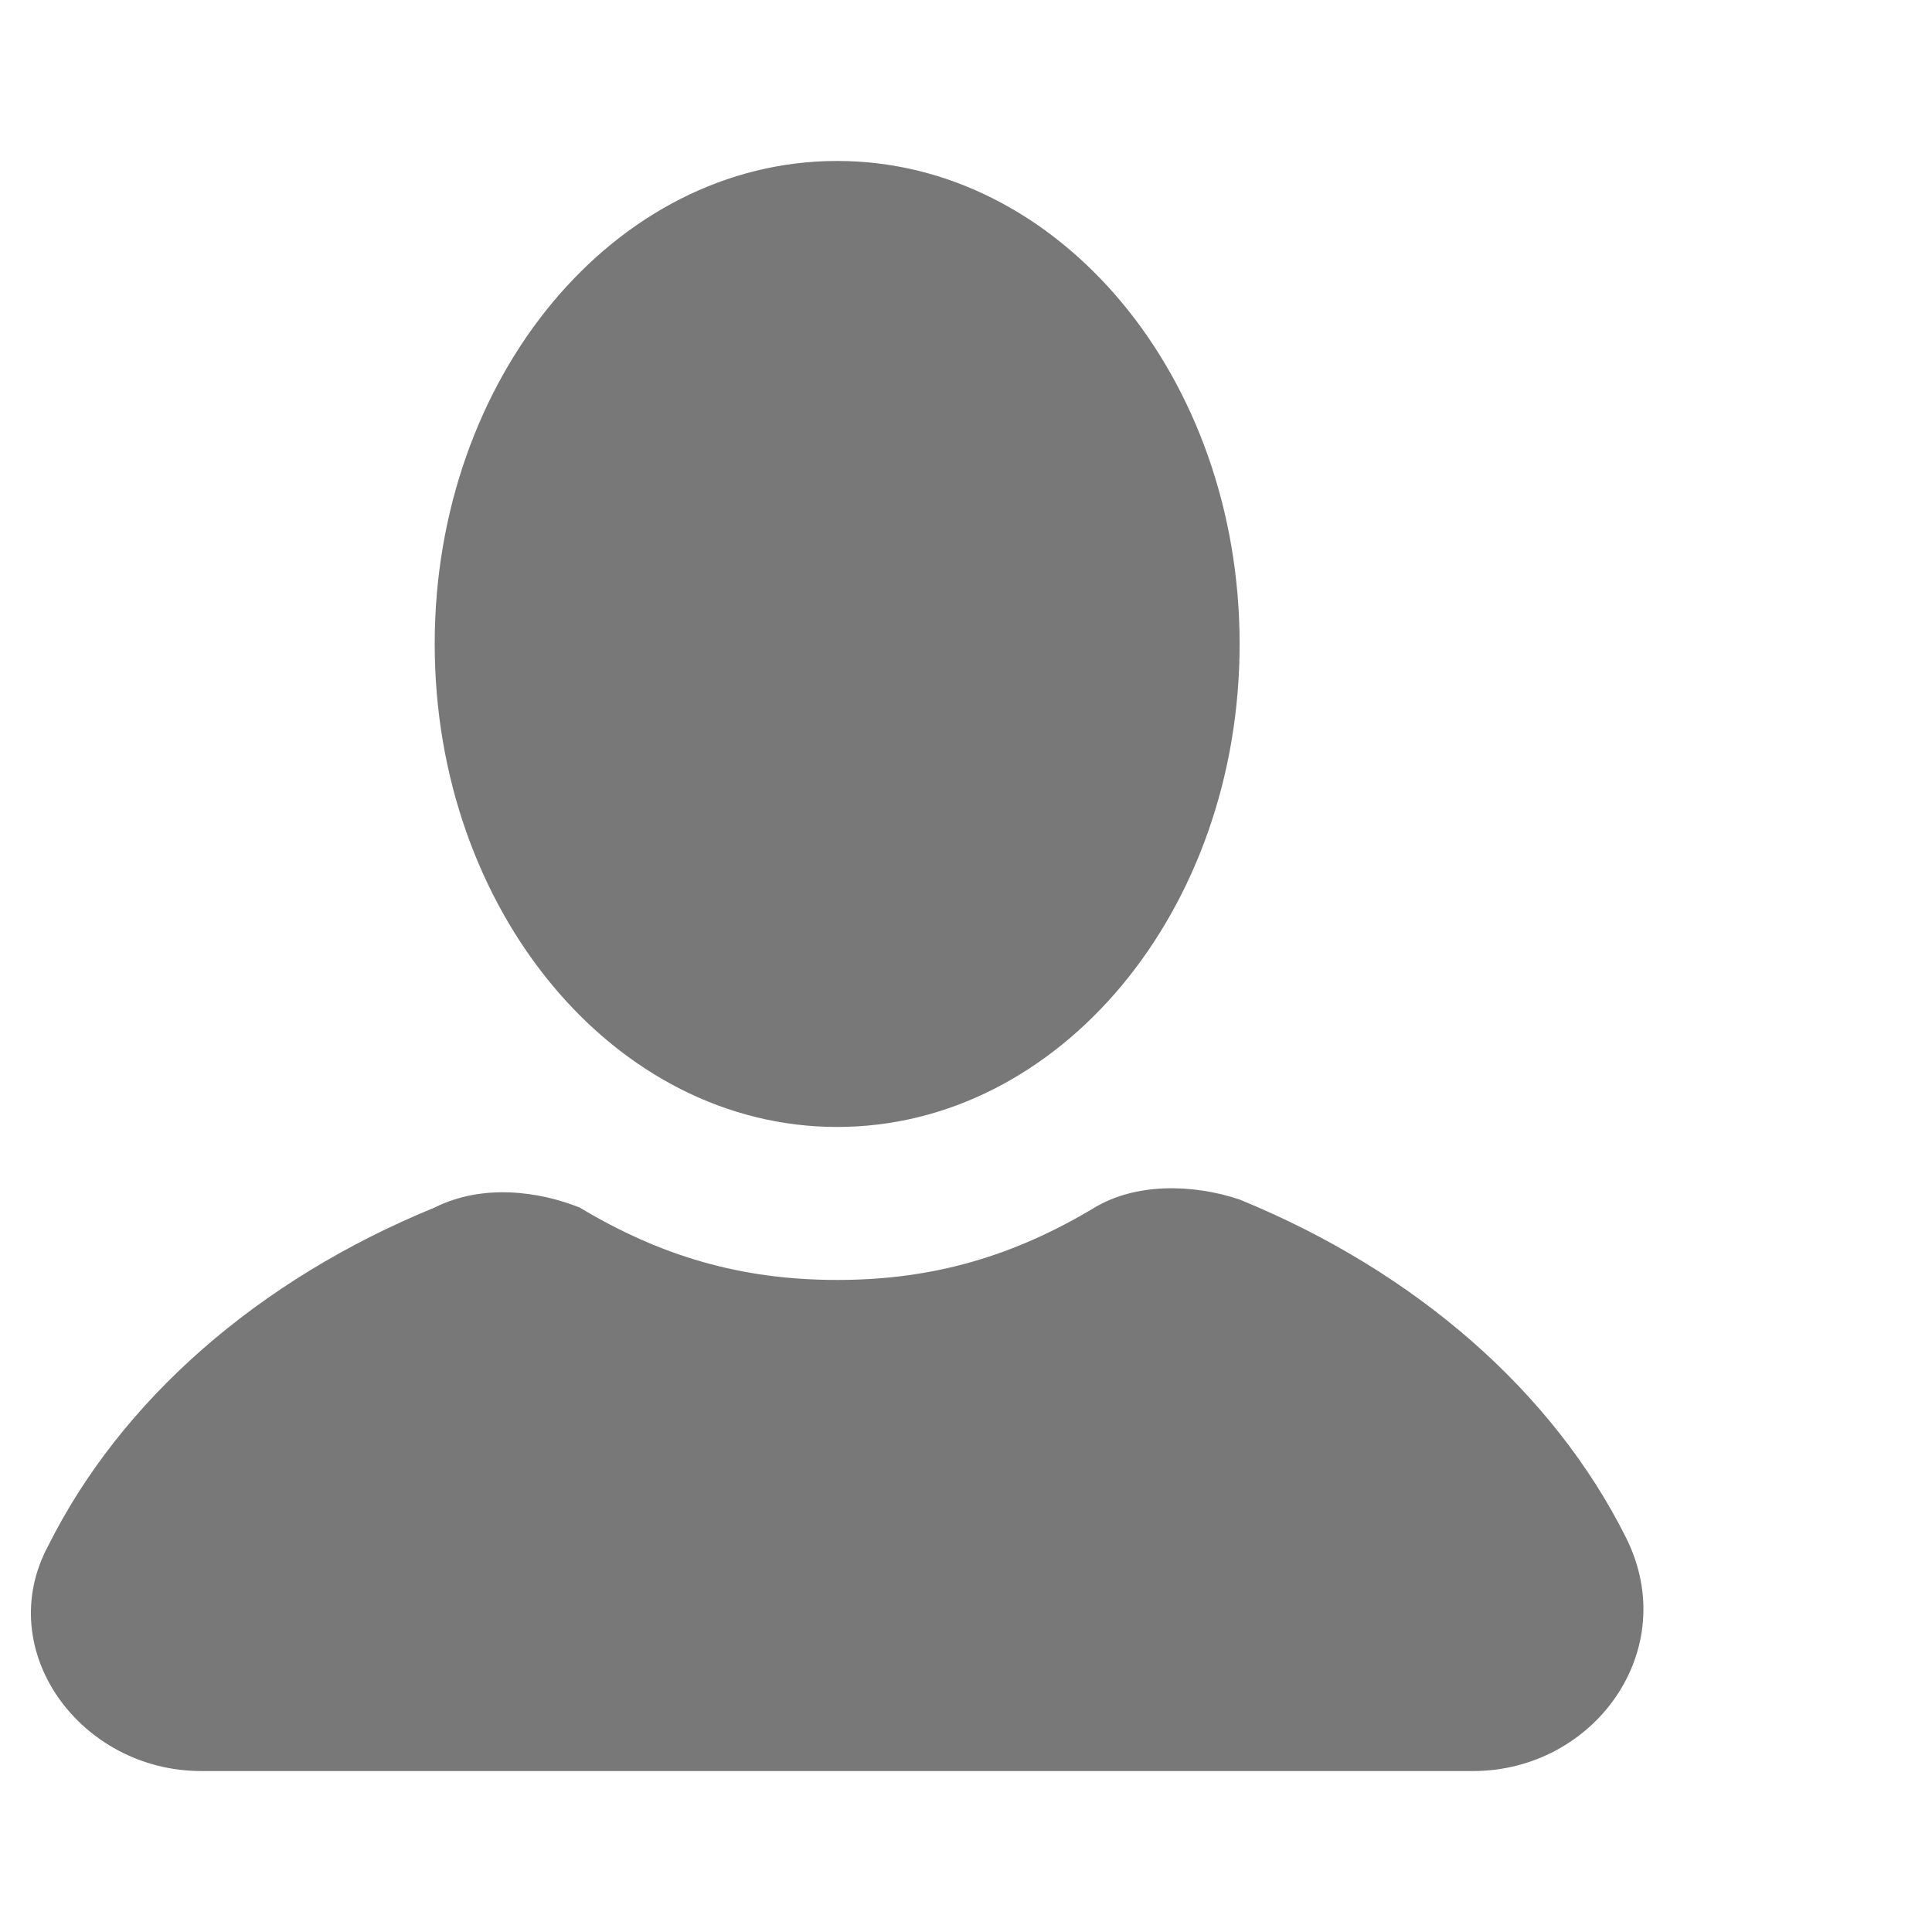 <svg width="16" height="16" viewBox="0 0 16 16" fill="none" xmlns="http://www.w3.org/2000/svg">
<path d="M6.933 9.333C8.774 9.333 10.266 7.543 10.266 5.333C10.266 3.124 8.774 1.333 6.933 1.333C5.092 1.333 3.6 3.124 3.6 5.333C3.6 7.543 5.092 9.333 6.933 9.333Z" fill="#787878"/>
<path d="M13.466 12.734C12.866 11.534 11.733 10.534 10.266 9.934C9.866 9.8 9.4 9.8 9.066 10C8.4 10.4 7.733 10.6 6.933 10.6C6.133 10.6 5.466 10.4 4.8 10C4.466 9.867 4 9.8 3.6 10C2.133 10.6 1 11.6 0.4 12.8C-0.067 13.667 0.666 14.667 1.666 14.667H12.2C13.2 14.667 13.933 13.667 13.466 12.734Z" fill="#787878"/>
</svg>
